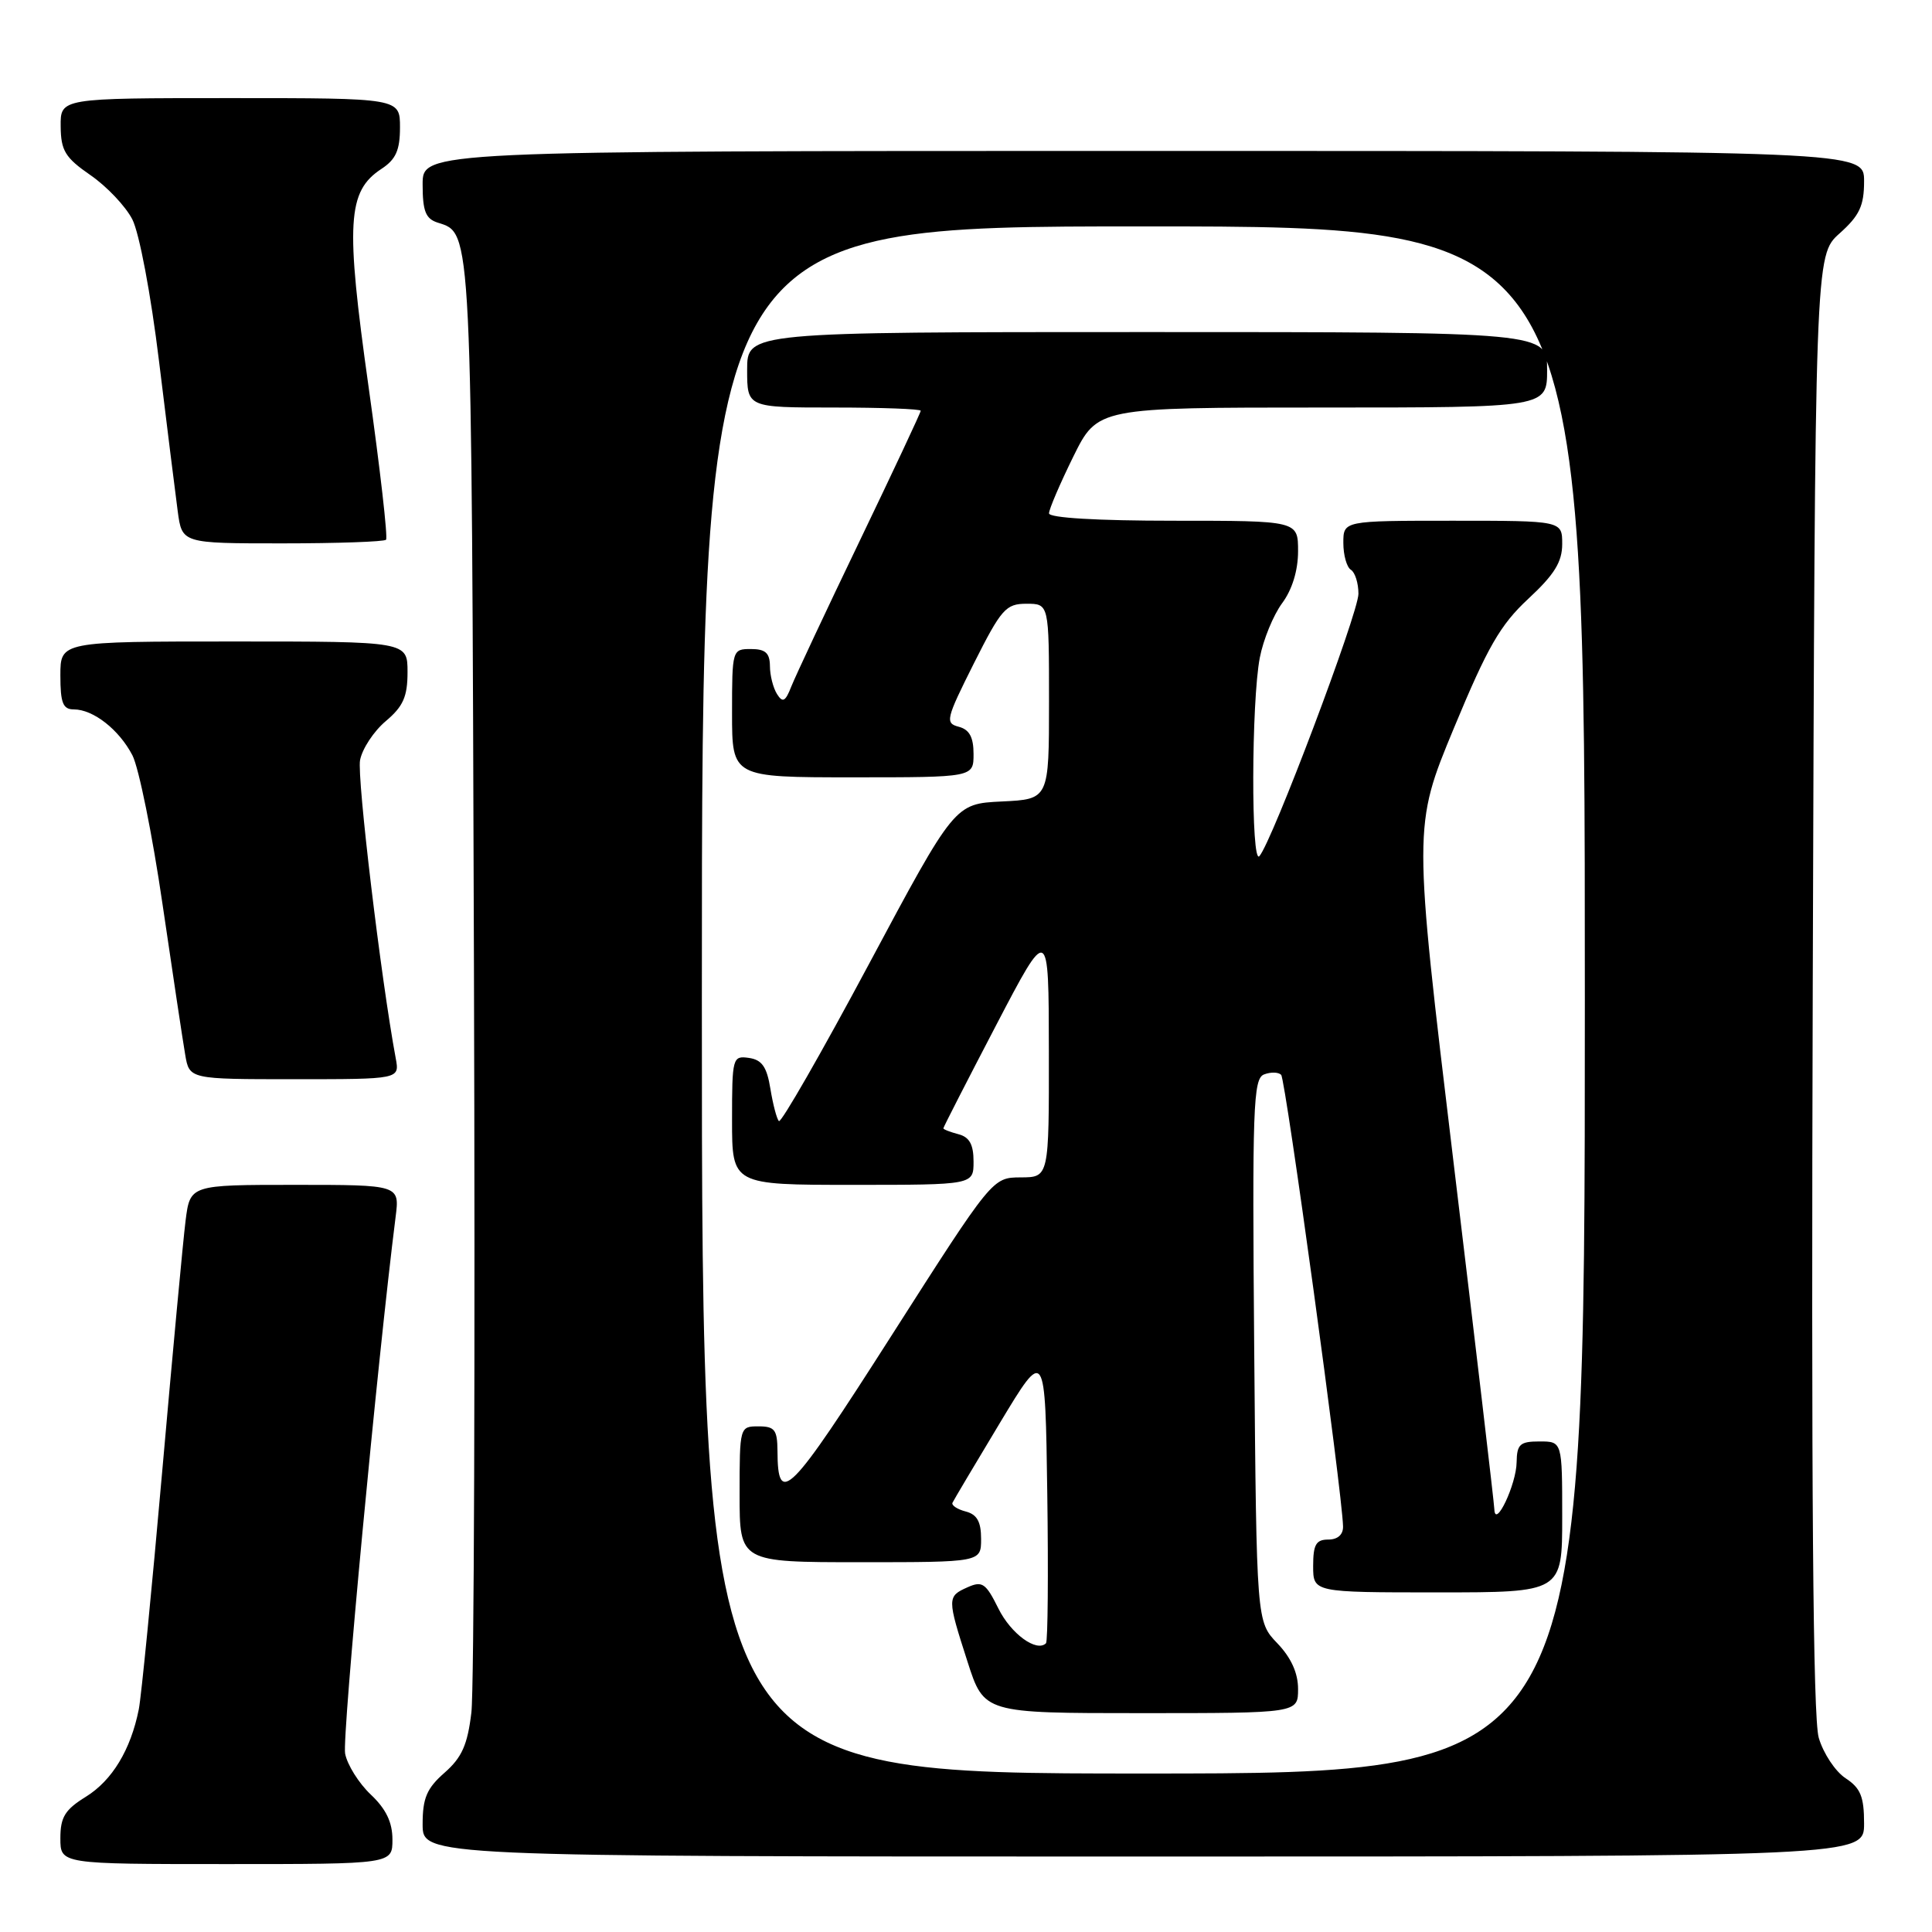 <?xml version="1.0" encoding="UTF-8" standalone="no"?>
<!DOCTYPE svg PUBLIC "-//W3C//DTD SVG 1.1//EN" "http://www.w3.org/Graphics/SVG/1.1/DTD/svg11.dtd" >
<svg xmlns="http://www.w3.org/2000/svg" xmlns:xlink="http://www.w3.org/1999/xlink" version="1.1" viewBox="0 0 256 256">
 <g >
 <path fill="currentColor"
d=" M 52.00 243.75 C 52.00 241.46 51.15 239.69 49.12 237.78 C 47.54 236.28 46.01 233.84 45.73 232.36 C 45.31 230.20 50.03 180.14 52.42 161.25 C 52.96 157.00 52.96 157.00 39.07 157.00 C 25.19 157.00 25.19 157.00 24.59 161.75 C 24.26 164.36 22.87 179.32 21.49 195.00 C 20.11 210.68 18.72 224.85 18.39 226.50 C 17.32 231.86 14.86 235.92 11.39 238.07 C 8.61 239.79 8.00 240.77 8.00 243.58 C 8.00 247.00 8.00 247.00 30.00 247.00 C 52.00 247.00 52.00 247.00 52.00 243.75 Z  M 247.00 241.62 C 247.00 238.06 246.53 236.92 244.54 235.62 C 243.19 234.73 241.59 232.32 240.99 230.25 C 240.23 227.63 239.99 197.51 240.20 130.17 C 240.50 33.84 240.50 33.84 243.75 30.93 C 246.39 28.57 247.00 27.28 247.00 24.01 C 247.00 20.00 247.00 20.00 151.50 20.00 C 56.00 20.00 56.00 20.00 56.00 24.43 C 56.00 27.99 56.40 28.99 58.00 29.50 C 62.56 30.95 62.48 29.41 62.80 128.00 C 62.97 179.43 62.82 223.94 62.46 226.92 C 61.95 231.20 61.20 232.88 58.91 234.89 C 56.55 236.96 56.00 238.25 56.00 241.72 C 56.00 246.00 56.00 246.00 151.50 246.00 C 247.00 246.00 247.00 246.00 247.00 241.62 Z  M 52.44 140.25 C 50.48 129.74 47.28 102.97 47.71 100.72 C 48.00 99.21 49.53 96.89 51.12 95.55 C 53.42 93.61 54.00 92.32 54.00 89.06 C 54.00 85.00 54.00 85.00 31.00 85.00 C 8.00 85.00 8.00 85.00 8.00 89.50 C 8.00 93.15 8.34 94.00 9.78 94.00 C 12.36 94.00 15.78 96.68 17.55 100.09 C 18.39 101.73 20.19 110.59 21.53 119.78 C 22.88 128.98 24.23 137.96 24.54 139.75 C 25.09 143.00 25.09 143.00 39.02 143.00 C 52.95 143.00 52.95 143.00 52.44 140.25 Z  M 51.15 71.52 C 51.41 71.26 50.37 62.14 48.84 51.27 C 45.77 29.48 46.02 25.35 50.54 22.38 C 52.45 21.13 53.00 19.91 53.00 16.88 C 53.00 13.00 53.00 13.00 30.50 13.00 C 8.00 13.00 8.00 13.00 8.04 16.75 C 8.07 19.96 8.63 20.89 11.99 23.21 C 14.14 24.69 16.64 27.33 17.53 29.06 C 18.45 30.84 19.99 38.97 21.07 47.85 C 22.12 56.46 23.24 65.41 23.55 67.75 C 24.12 72.00 24.12 72.00 37.39 72.00 C 44.69 72.00 50.88 71.78 51.15 71.52 Z  M 93.00 132.50 C 93.00 30.00 93.00 30.00 151.50 30.00 C 210.00 30.00 210.00 30.00 210.00 132.50 C 210.00 235.00 210.00 235.00 151.50 235.00 C 93.00 235.00 93.00 235.00 93.00 132.50 Z  M 172.00 223.80 C 172.00 221.68 171.08 219.65 169.25 217.74 C 166.50 214.87 166.50 214.87 166.19 178.93 C 165.92 146.71 166.05 142.92 167.49 142.37 C 168.37 142.03 169.39 142.05 169.76 142.42 C 170.35 143.02 177.87 197.85 177.96 202.25 C 177.99 203.35 177.25 204.00 176.00 204.00 C 174.38 204.00 174.00 204.67 174.00 207.50 C 174.00 211.00 174.00 211.00 190.50 211.00 C 207.00 211.00 207.00 211.00 207.00 201.00 C 207.00 191.00 207.00 191.00 204.00 191.00 C 201.40 191.00 201.00 191.37 200.96 193.75 C 200.93 196.67 198.11 202.63 198.01 200.00 C 197.98 199.18 195.55 178.48 192.60 154.00 C 187.25 109.50 187.25 109.50 192.64 96.50 C 197.12 85.70 198.79 82.80 202.51 79.34 C 205.96 76.14 207.00 74.46 207.00 72.09 C 207.00 69.00 207.00 69.00 192.50 69.00 C 178.00 69.00 178.00 69.00 178.00 71.94 C 178.00 73.56 178.45 75.16 179.00 75.50 C 179.55 75.84 180.00 77.27 180.00 78.68 C 180.00 81.24 168.52 111.65 166.87 113.45 C 165.76 114.67 165.81 92.96 166.93 87.15 C 167.39 84.76 168.72 81.52 169.88 79.94 C 171.22 78.14 172.00 75.59 172.00 73.04 C 172.00 69.00 172.00 69.00 155.50 69.00 C 145.38 69.00 139.00 68.62 139.00 68.02 C 139.00 67.48 140.45 64.10 142.21 60.52 C 145.43 54.00 145.43 54.00 175.21 54.00 C 205.00 54.00 205.00 54.00 205.00 49.00 C 205.00 44.00 205.00 44.00 152.00 44.00 C 99.00 44.00 99.00 44.00 99.00 49.00 C 99.00 54.00 99.00 54.00 110.50 54.00 C 116.83 54.00 122.00 54.19 122.00 54.43 C 122.00 54.66 118.36 62.42 113.91 71.68 C 109.46 80.93 105.39 89.61 104.85 90.97 C 104.07 92.97 103.71 93.16 102.96 91.97 C 102.45 91.16 102.02 89.49 102.02 88.25 C 102.00 86.52 101.42 86.00 99.50 86.00 C 97.03 86.00 97.00 86.10 97.00 94.50 C 97.00 103.00 97.00 103.00 113.00 103.00 C 129.00 103.00 129.00 103.00 129.00 99.91 C 129.00 97.68 128.45 96.67 127.04 96.30 C 125.21 95.82 125.34 95.29 129.05 87.89 C 132.68 80.68 133.28 80.00 136.01 80.00 C 139.00 80.00 139.00 80.00 139.00 92.95 C 139.00 105.90 139.00 105.90 132.75 106.20 C 126.50 106.50 126.50 106.50 115.12 127.78 C 108.86 139.49 103.50 148.83 103.21 148.55 C 102.92 148.26 102.42 146.33 102.08 144.26 C 101.61 141.36 100.96 140.43 99.24 140.18 C 97.07 139.87 97.00 140.13 97.00 148.43 C 97.00 157.00 97.00 157.00 113.00 157.00 C 129.00 157.00 129.00 157.00 129.00 153.91 C 129.00 151.65 128.46 150.67 127.00 150.29 C 125.90 150.00 125.00 149.65 125.00 149.51 C 125.00 149.36 128.14 143.23 131.98 135.87 C 138.96 122.50 138.96 122.50 138.98 139.25 C 139.00 156.00 139.00 156.00 135.25 156.01 C 131.50 156.03 131.50 156.03 118.08 177.05 C 104.56 198.22 103.05 199.74 103.02 192.25 C 103.00 189.45 102.65 189.00 100.50 189.00 C 98.02 189.00 98.00 189.07 98.00 198.00 C 98.00 207.00 98.00 207.00 114.00 207.00 C 130.00 207.00 130.00 207.00 130.00 203.91 C 130.00 201.63 129.46 200.67 127.96 200.28 C 126.84 199.99 126.05 199.46 126.21 199.12 C 126.37 198.78 129.20 194.01 132.50 188.53 C 138.50 178.57 138.50 178.57 138.77 197.93 C 138.92 208.58 138.84 217.49 138.60 217.74 C 137.36 218.97 133.95 216.49 132.29 213.13 C 130.63 209.78 130.16 209.45 128.21 210.32 C 125.49 211.53 125.49 211.76 128.20 220.18 C 130.39 227.00 130.39 227.00 151.20 227.00 C 172.00 227.00 172.00 227.00 172.00 223.80 Z "/>
</g>
</svg>